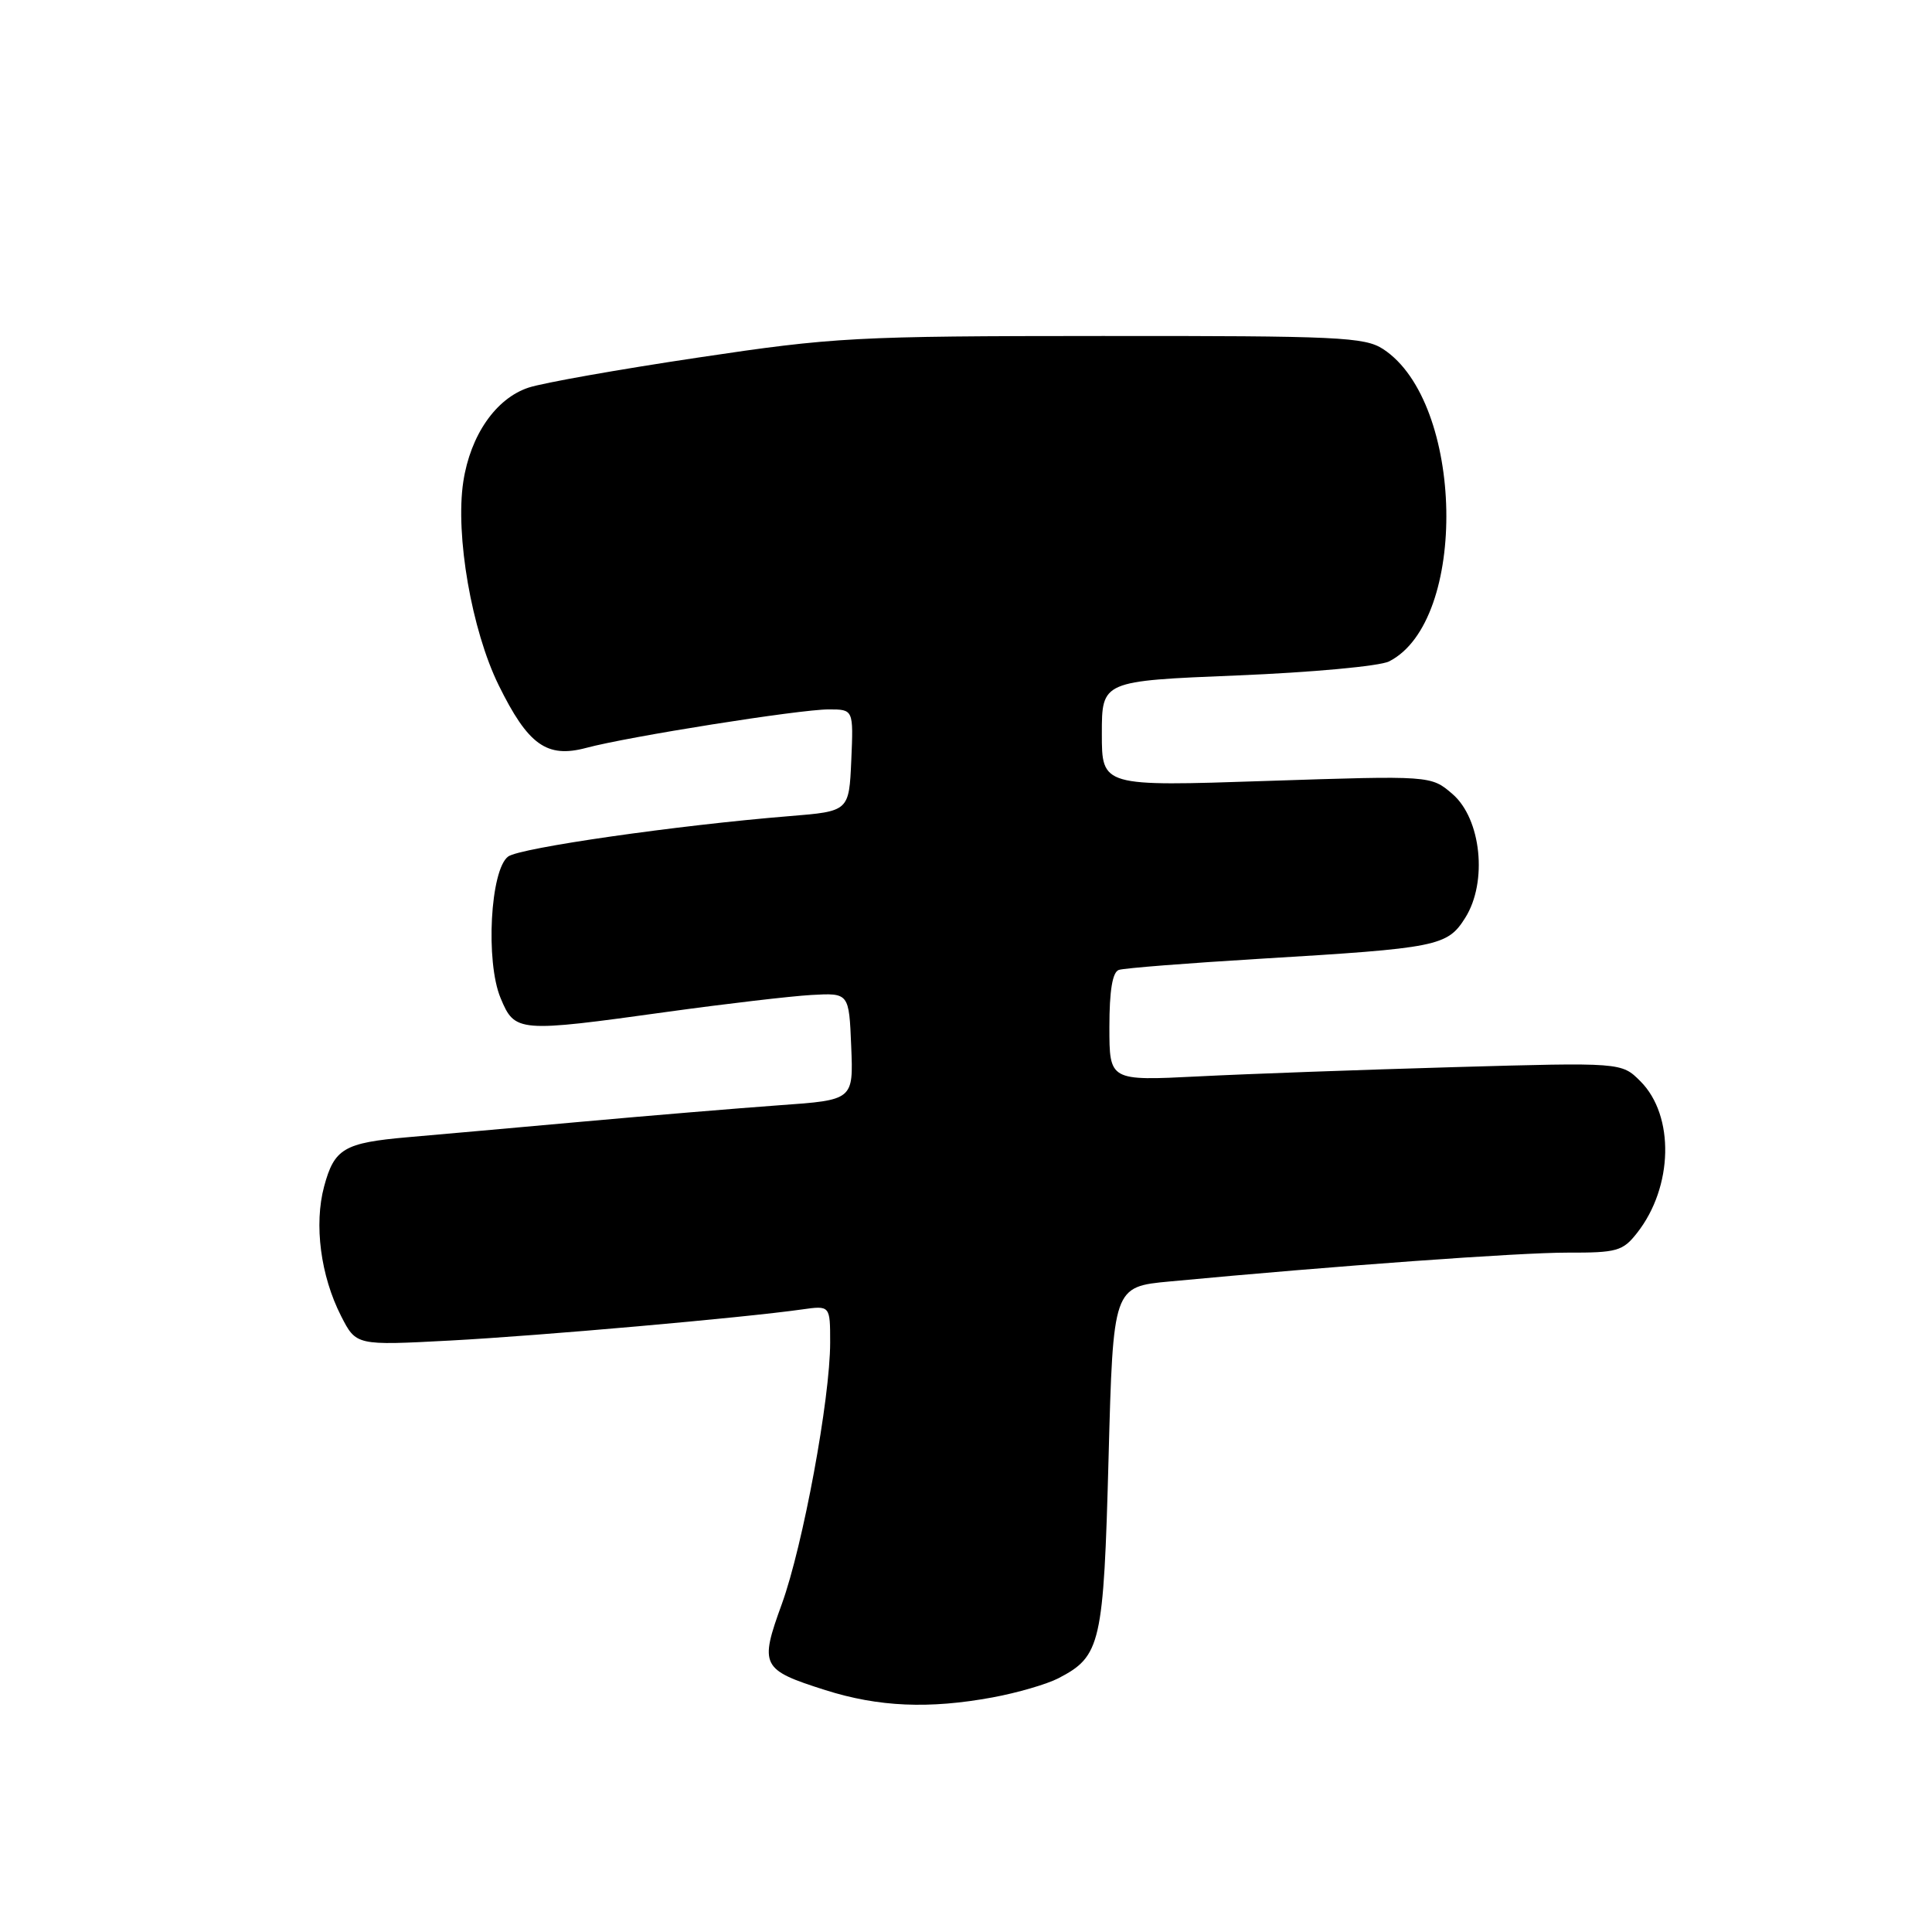 <?xml version="1.0" encoding="UTF-8" standalone="no"?>
<!DOCTYPE svg PUBLIC "-//W3C//DTD SVG 1.1//EN" "http://www.w3.org/Graphics/SVG/1.1/DTD/svg11.dtd" >
<svg xmlns="http://www.w3.org/2000/svg" xmlns:xlink="http://www.w3.org/1999/xlink" version="1.1" viewBox="0 0 256 256">
 <g >
 <path fill="currentColor"
d=" M 131.55 224.91 C 134.80 224.31 138.70 223.17 140.22 222.39 C 145.88 219.46 146.23 217.90 146.89 193.21 C 147.50 170.50 147.50 170.50 155.00 169.80 C 176.95 167.73 201.34 165.97 207.68 165.98 C 214.25 166.00 215.03 165.78 216.92 163.37 C 221.71 157.28 221.92 147.83 217.36 143.27 C 214.86 140.77 214.86 140.77 192.68 141.40 C 180.48 141.75 165.21 142.30 158.75 142.63 C 147.00 143.22 147.00 143.22 147.00 136.08 C 147.00 131.26 147.41 128.80 148.25 128.52 C 148.94 128.28 157.38 127.62 167.00 127.04 C 190.54 125.63 191.78 125.39 194.16 121.60 C 197.14 116.86 196.27 108.49 192.46 105.21 C 189.61 102.76 189.61 102.76 167.80 103.48 C 146.00 104.21 146.00 104.21 146.00 97.22 C 146.00 90.23 146.00 90.23 163.91 89.50 C 173.77 89.10 182.82 88.27 184.06 87.64 C 194.57 82.31 194.03 53.30 183.28 46.26 C 180.83 44.66 177.38 44.50 146.04 44.52 C 113.27 44.53 110.53 44.68 92.50 47.38 C 82.05 48.94 71.94 50.73 70.04 51.36 C 65.71 52.79 62.33 57.66 61.39 63.82 C 60.31 70.92 62.50 83.51 66.07 90.78 C 69.97 98.71 72.45 100.49 77.67 99.10 C 83.25 97.60 105.95 94.00 109.80 94.00 C 113.09 94.00 113.09 94.00 112.80 100.75 C 112.50 107.50 112.50 107.50 104.62 108.14 C 89.72 109.35 68.92 112.34 67.34 113.49 C 64.97 115.23 64.31 127.41 66.33 132.25 C 68.23 136.80 68.59 136.83 88.53 134.06 C 96.21 133.00 104.75 132.00 107.50 131.84 C 112.50 131.56 112.50 131.56 112.79 138.66 C 113.08 145.76 113.08 145.76 103.29 146.45 C 97.91 146.84 86.08 147.82 77.00 148.64 C 67.92 149.46 57.58 150.38 54.00 150.69 C 45.58 151.43 44.30 152.19 42.95 157.20 C 41.59 162.25 42.48 169.05 45.19 174.37 C 47.19 178.29 47.19 178.29 59.63 177.63 C 71.62 176.99 98.49 174.61 106.25 173.51 C 110.00 172.98 110.00 172.98 110.00 177.89 C 110.00 185.34 106.40 204.79 103.60 212.53 C 100.61 220.75 100.87 221.25 109.37 223.95 C 116.41 226.18 123.11 226.47 131.55 224.91 Z "/>
</g>
</svg>